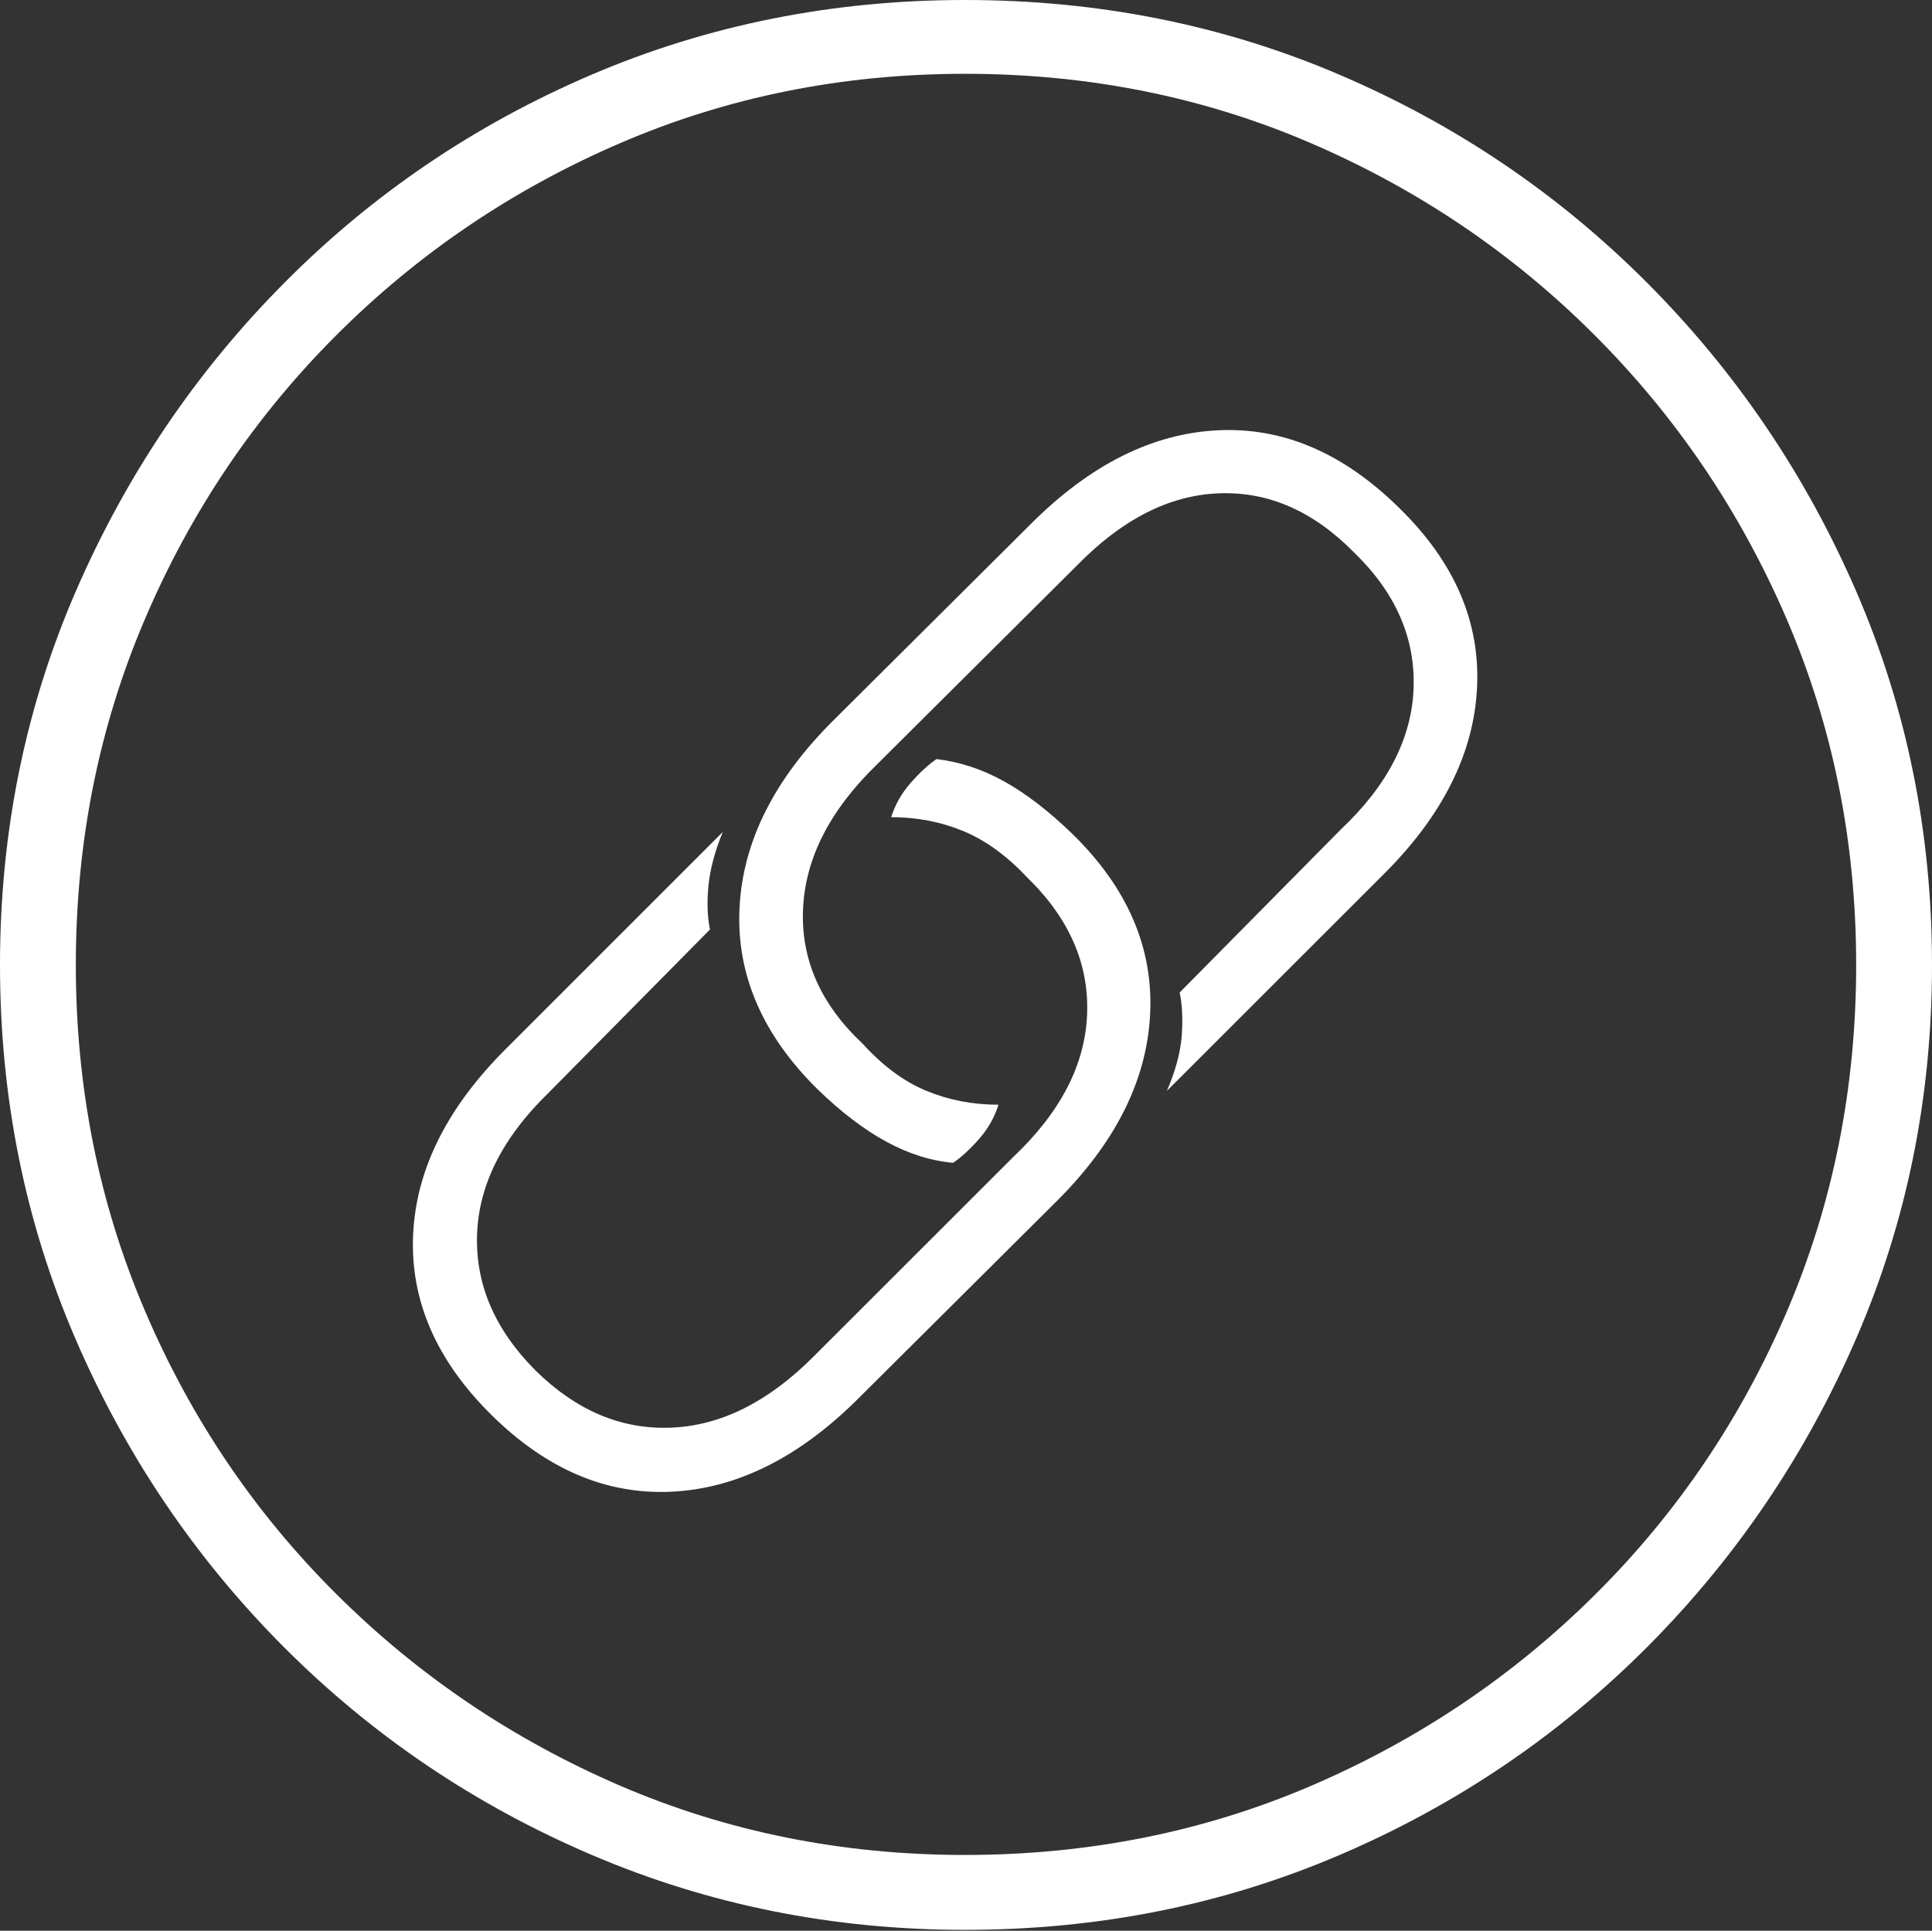 <?xml version="1.0" encoding="UTF-8"?>
<!--Generator: Apple Native CoreSVG 175-->
<!DOCTYPE svg
PUBLIC "-//W3C//DTD SVG 1.1//EN"
       "http://www.w3.org/Graphics/SVG/1.1/DTD/svg11.dtd">
<svg version="1.1" xmlns="http://www.w3.org/2000/svg" xmlns:xlink="http://www.w3.org/1999/xlink" width="19.16" height="19.15">
 <rect width="100%" height="100%" fill="#333333" stroke="none"/>
 <g>
  <rect height="19.15" opacity="0" width="19.16" x="0" y="0"/>
  <path d="M9.57 19.141Q11.553 19.141 13.286 18.398Q15.02 17.656 16.338 16.333Q17.656 15.01 18.408 13.276Q19.16 11.543 19.16 9.57Q19.16 7.598 18.408 5.864Q17.656 4.131 16.338 2.808Q15.02 1.484 13.286 0.742Q11.553 0 9.57 0Q7.598 0 5.864 0.742Q4.131 1.484 2.817 2.808Q1.504 4.131 0.752 5.864Q0 7.598 0 9.57Q0 11.543 0.747 13.276Q1.494 15.01 2.812 16.333Q4.131 17.656 5.869 18.398Q7.607 19.141 9.57 19.141ZM9.57 18.398Q7.744 18.398 6.147 17.71Q4.551 17.021 3.335 15.81Q2.119 14.6 1.436 12.998Q0.752 11.396 0.752 9.57Q0.752 7.744 1.436 6.143Q2.119 4.541 3.335 3.325Q4.551 2.109 6.147 1.421Q7.744 0.732 9.57 0.732Q11.406 0.732 13.003 1.421Q14.6 2.109 15.815 3.325Q17.031 4.541 17.72 6.143Q18.408 7.744 18.408 9.57Q18.408 11.396 17.725 12.998Q17.041 14.6 15.825 15.81Q14.609 17.021 13.008 17.71Q11.406 18.398 9.57 18.398ZM4.873 14.033Q5.693 14.844 6.665 14.795Q7.637 14.746 8.516 13.867L10.469 11.924Q11.357 11.045 11.406 10.059Q11.455 9.072 10.635 8.271Q10.283 7.93 9.956 7.749Q9.629 7.568 9.287 7.529Q9.16 7.617 9.028 7.769Q8.896 7.92 8.838 8.105Q9.219 8.105 9.551 8.242Q9.883 8.379 10.185 8.701Q10.81 9.307 10.781 10.059Q10.752 10.81 10.049 11.475L8.066 13.457Q7.393 14.131 6.655 14.16Q5.918 14.19 5.312 13.594Q4.707 12.988 4.731 12.246Q4.756 11.504 5.439 10.84L7.041 9.219Q7.002 9.033 7.026 8.784Q7.051 8.535 7.168 8.252L5.029 10.391Q4.141 11.27 4.097 12.246Q4.053 13.223 4.873 14.033ZM13.877 5.039Q13.047 4.219 12.075 4.268Q11.104 4.316 10.225 5.195L8.271 7.139Q7.383 8.018 7.334 9.004Q7.285 9.99 8.105 10.801Q8.457 11.143 8.789 11.323Q9.121 11.504 9.453 11.533Q9.58 11.445 9.712 11.294Q9.844 11.143 9.902 10.957Q9.521 10.957 9.189 10.82Q8.857 10.684 8.555 10.352Q7.93 9.766 7.964 9.014Q7.998 8.262 8.691 7.588L10.674 5.615Q11.348 4.922 12.085 4.893Q12.822 4.863 13.428 5.479Q14.043 6.074 14.019 6.821Q13.994 7.568 13.301 8.223L11.699 9.844Q11.738 10.029 11.719 10.278Q11.699 10.527 11.572 10.82L13.711 8.682Q14.6 7.803 14.648 6.821Q14.697 5.84 13.877 5.039Z" fill="#ffffff"/>
 </g>
</svg>

